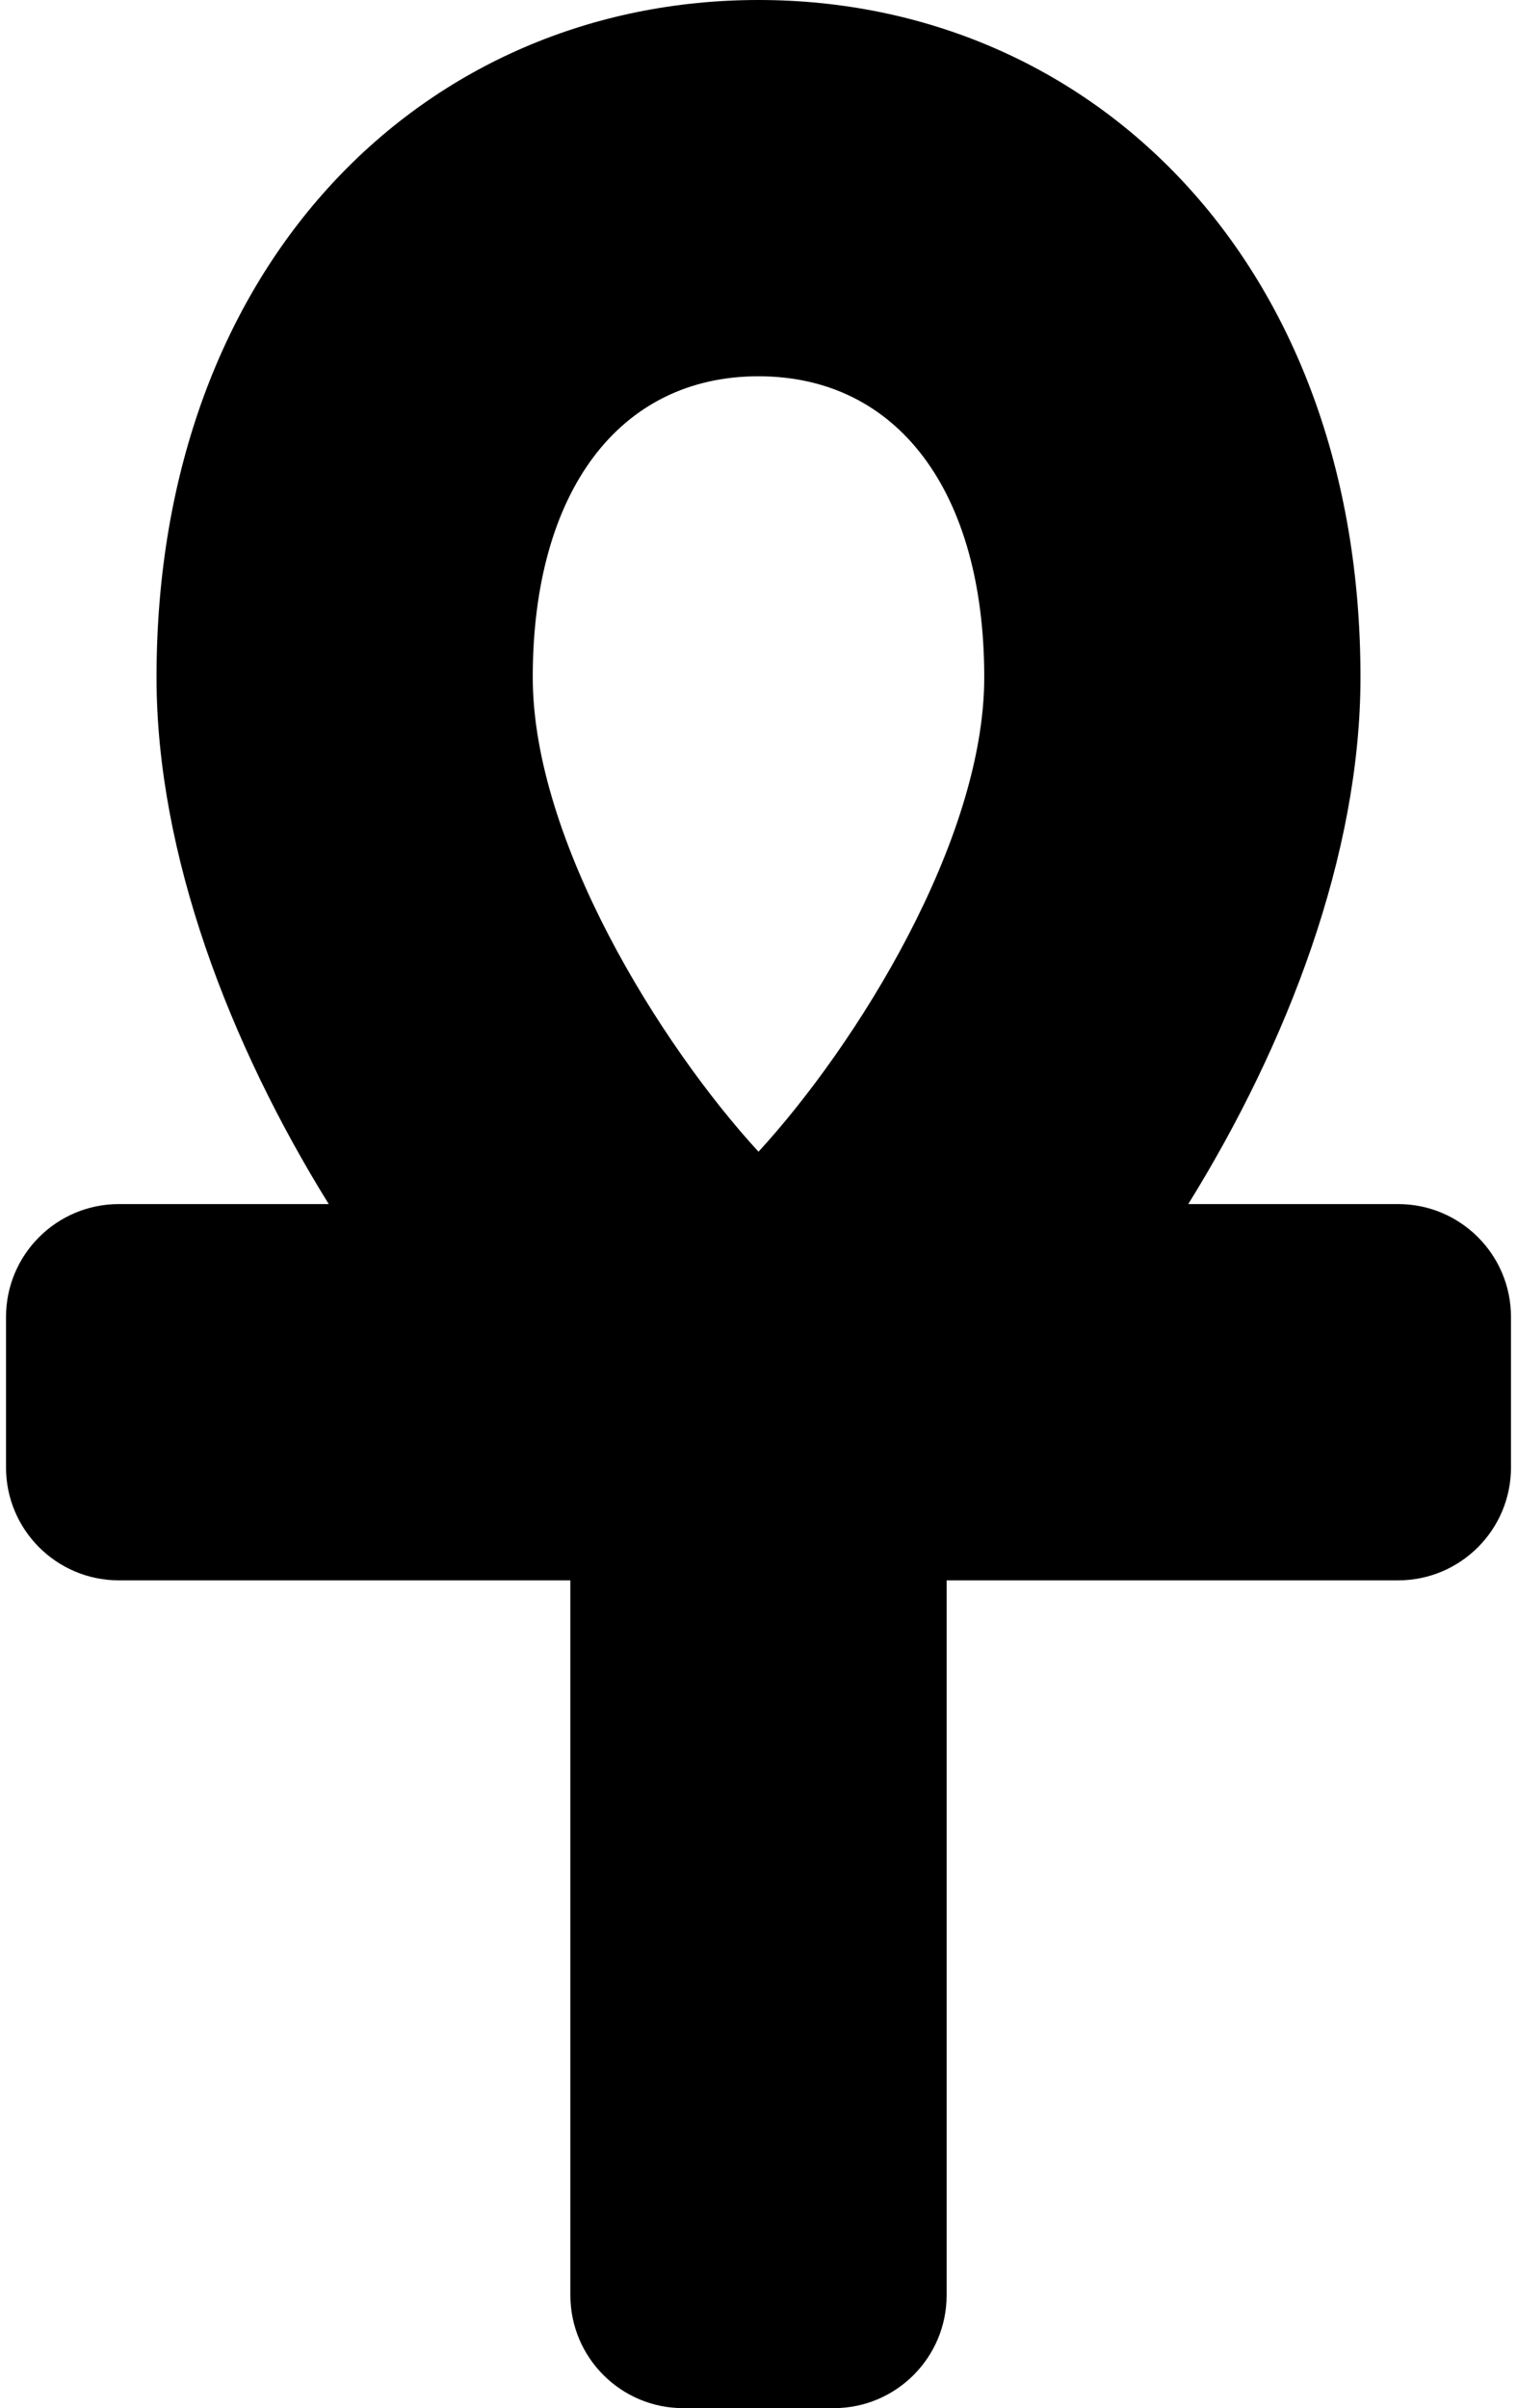 <svg xmlns="http://www.w3.org/2000/svg" width="0.63em" height="1em" viewBox="0 0 320 512"><path fill="currentColor" d="M296 256h-44.62C272.46 222.01 288 181.65 288 144C288 55.63 230.69 0 160 0S32 55.63 32 144c0 37.65 15.54 78.01 36.62 112H24c-13.25 0-24 10.74-24 24v32c0 13.25 10.75 24 24 24h96v152c0 13.25 10.75 24 24 24h32c13.25 0 24-10.75 24-24V336h96c13.25 0 24-10.75 24-24v-32c0-13.26-10.75-24-24-24M160 80c29.61 0 48 24.52 48 64c0 34.66-27.14 78.14-48 100.87c-20.86-22.72-48-66.21-48-100.87c0-39.48 18.39-64 48-64"/></svg>